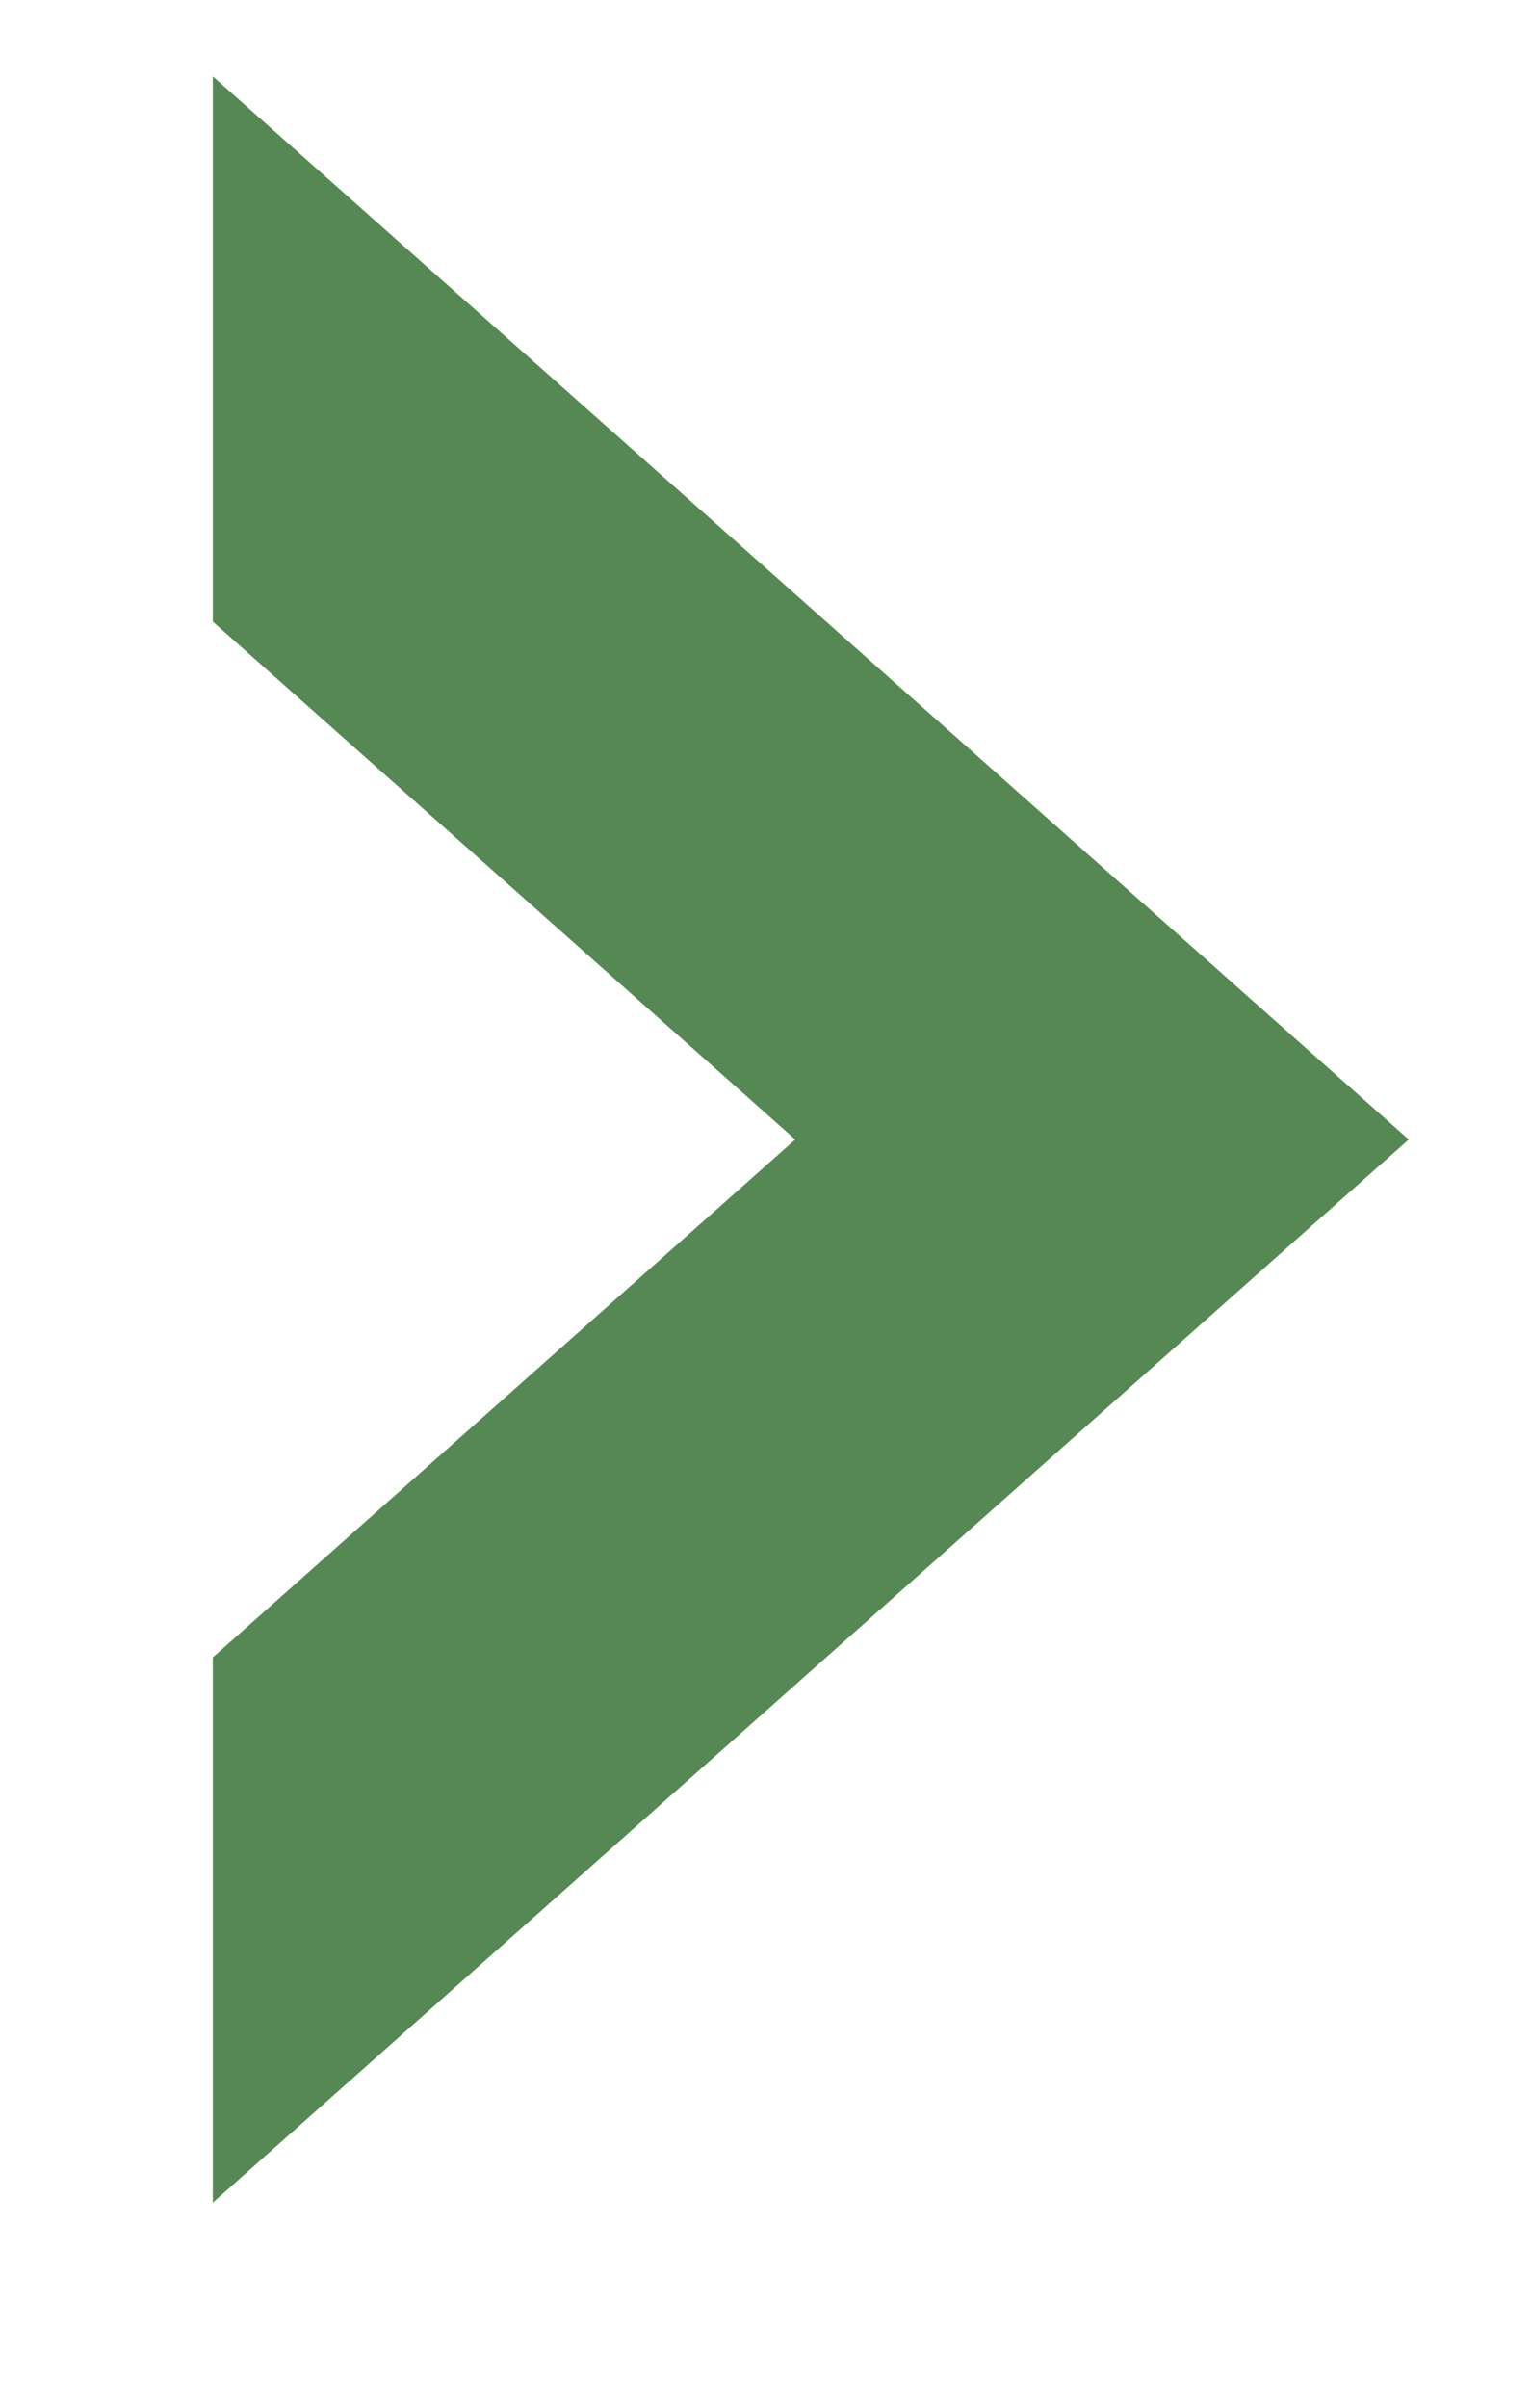 <svg width="7" height="11" viewBox="0 0 7 11" fill="none" xmlns="http://www.w3.org/2000/svg">
<path fill-rule="evenodd" clip-rule="evenodd" d="M0.973 2.84L3.636 5.206L0.973 7.572L0.973 10.063L6.441 5.206L0.973 0.349L0.973 2.84Z" fill="#558852"/>
</svg>
